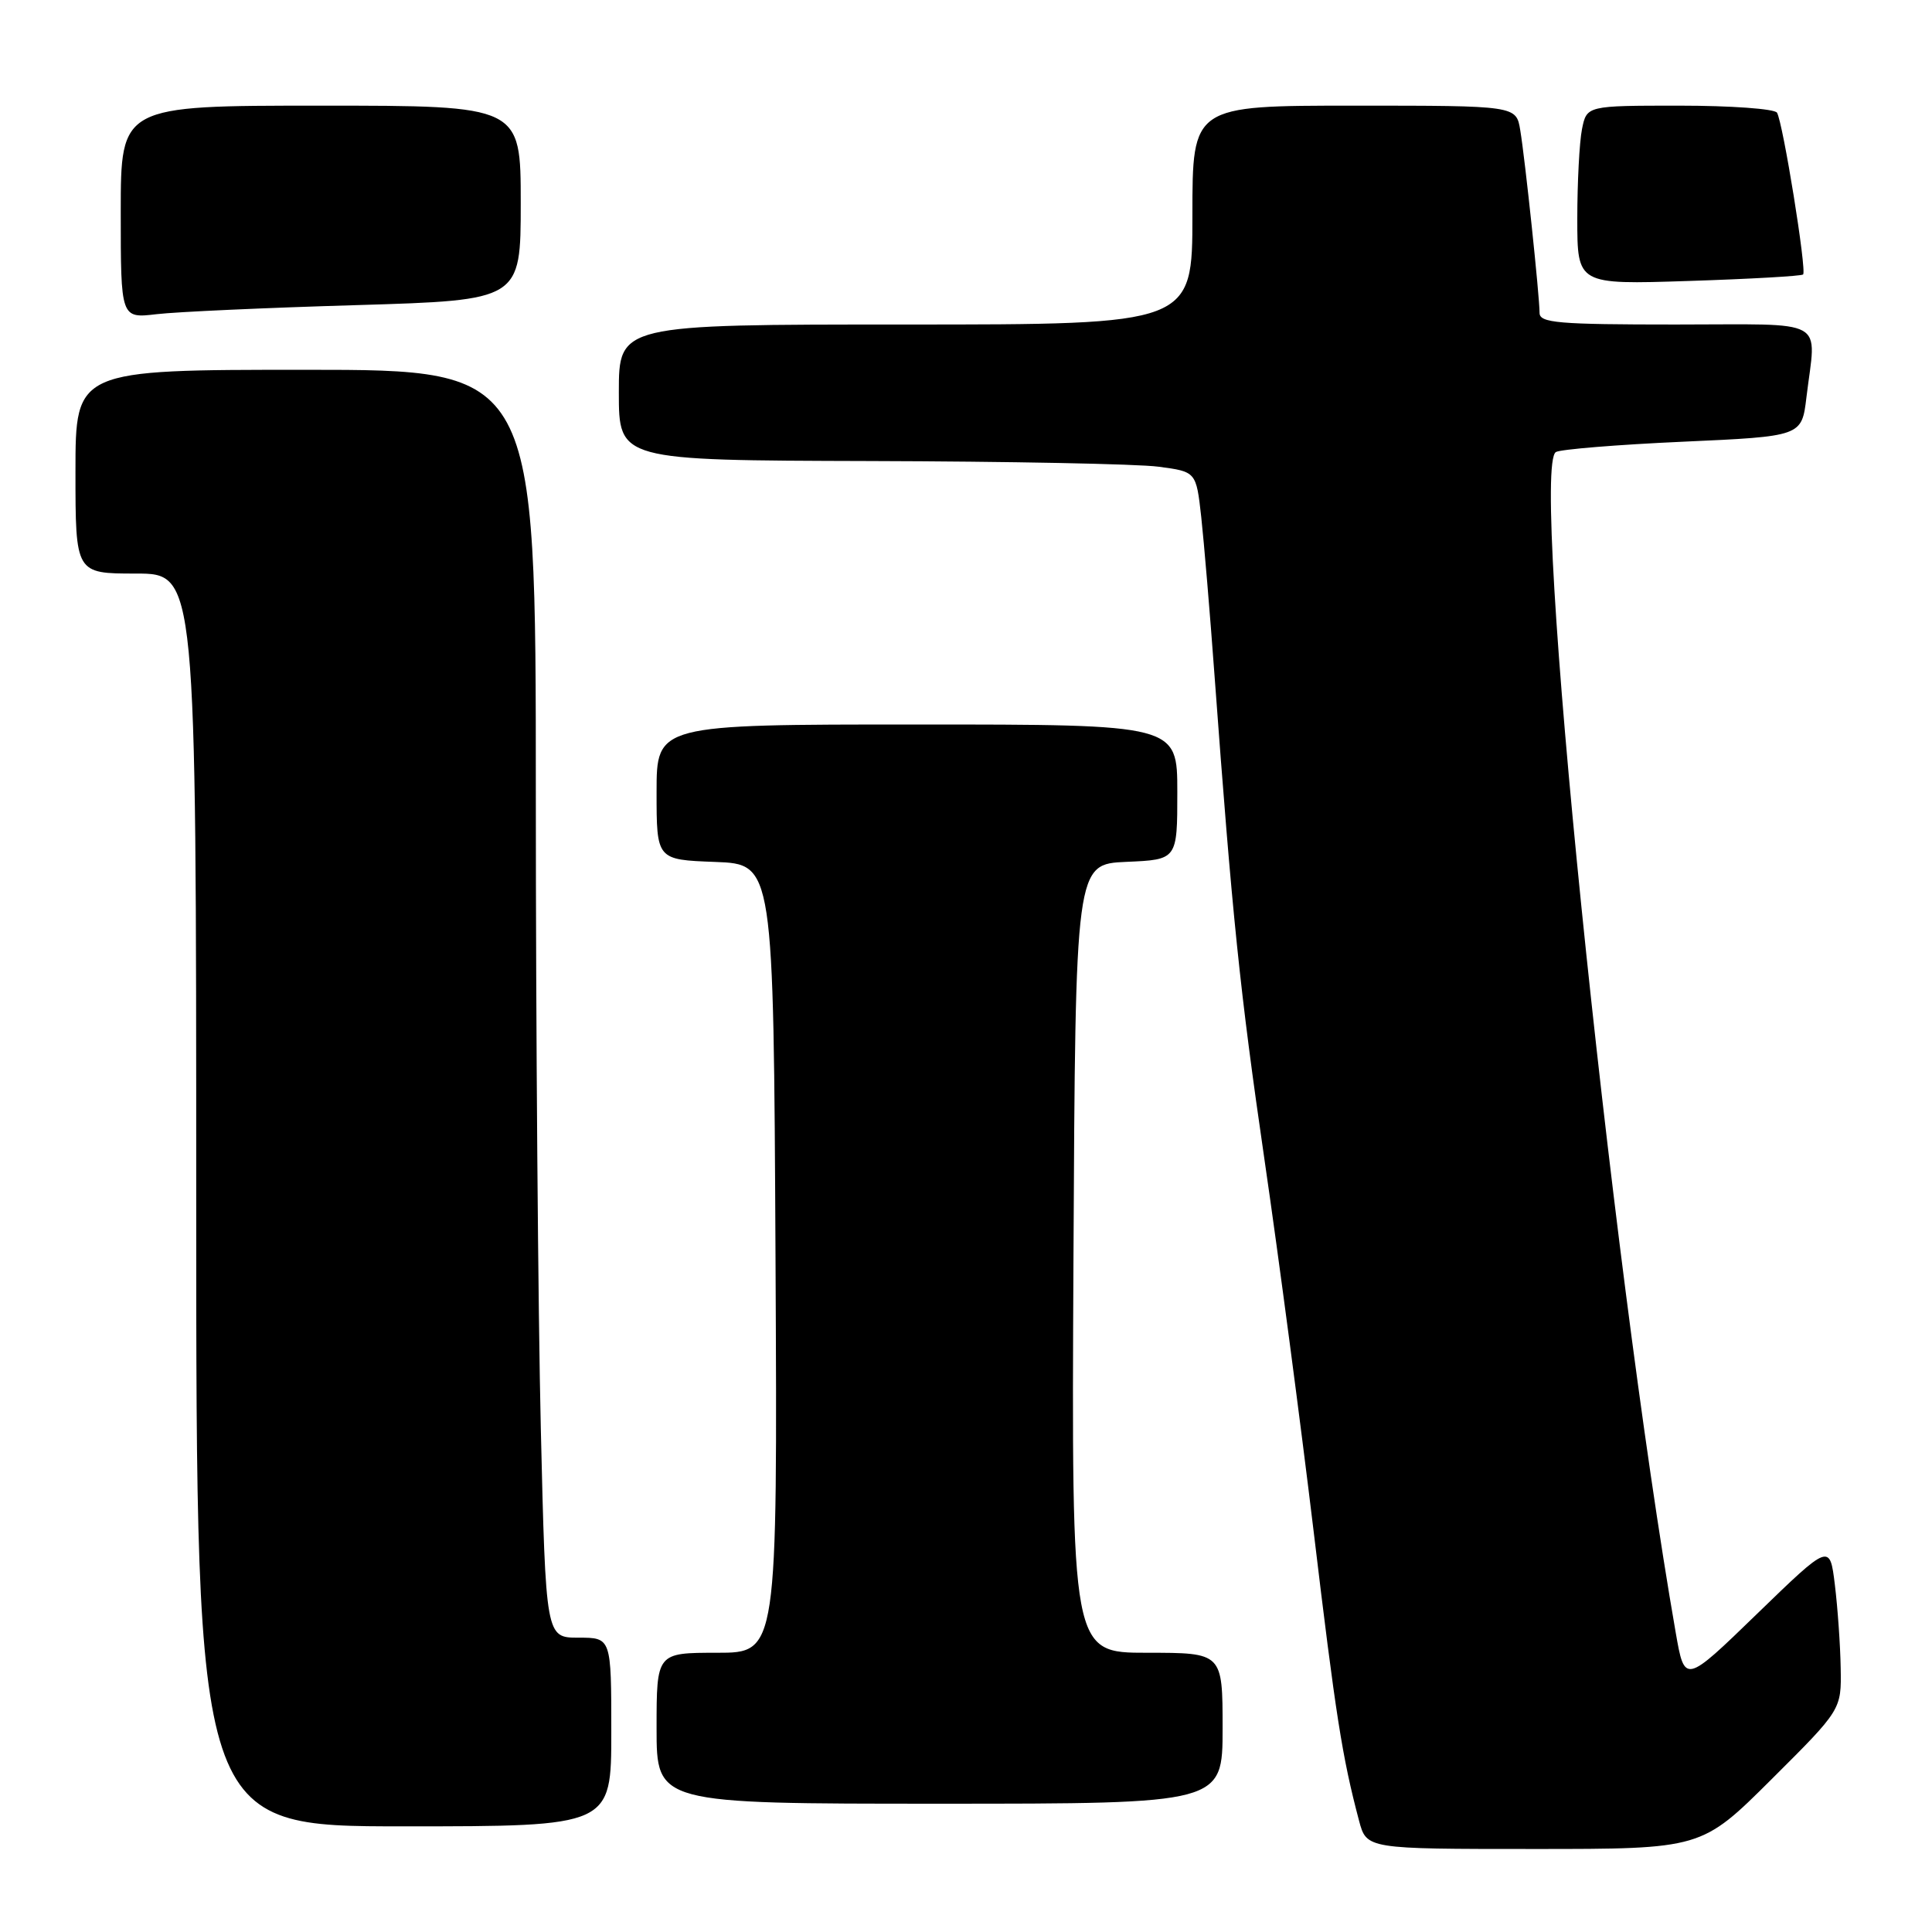 <?xml version="1.0" encoding="UTF-8" standalone="no"?>
<!DOCTYPE svg PUBLIC "-//W3C//DTD SVG 1.1//EN" "http://www.w3.org/Graphics/SVG/1.1/DTD/svg11.dtd" >
<svg xmlns="http://www.w3.org/2000/svg" xmlns:xlink="http://www.w3.org/1999/xlink" version="1.1" viewBox="0 0 256 256">
 <g >
 <path fill="currentColor"
d=" M 234.73 235.77 C 244.00 226.54 244.00 226.54 243.90 221.02 C 243.85 217.98 243.50 213.03 243.13 210.00 C 242.46 204.50 242.46 204.50 232.84 213.82 C 223.23 223.14 223.23 223.14 222.04 216.32 C 213.32 166.28 202.73 62.02 206.16 59.90 C 206.74 59.54 214.31 58.92 222.98 58.53 C 238.74 57.82 238.74 57.82 239.36 52.66 C 240.65 41.96 242.51 43.00 222.00 43.00 C 206.46 43.00 204.00 42.79 204.00 41.46 C 204.00 39.28 202.09 21.14 201.44 17.25 C 200.91 14.00 200.91 14.00 179.45 14.00 C 158.00 14.00 158.00 14.00 158.00 28.50 C 158.00 43.00 158.00 43.00 120.00 43.00 C 82.00 43.00 82.00 43.00 82.00 52.00 C 82.00 61.00 82.00 61.00 115.25 61.09 C 133.54 61.14 150.75 61.47 153.50 61.84 C 158.50 62.50 158.50 62.50 159.17 68.50 C 159.53 71.80 160.33 81.25 160.93 89.50 C 163.29 121.56 164.29 131.29 167.57 153.80 C 169.44 166.62 172.35 188.67 174.05 202.80 C 176.99 227.35 177.84 232.80 180.08 241.25 C 181.08 245.00 181.08 245.00 203.27 245.00 C 225.46 245.00 225.46 245.00 234.73 235.77 Z  M 81.00 229.50 C 81.00 217.00 81.00 217.00 76.66 217.00 C 72.32 217.00 72.32 217.00 71.66 189.25 C 71.30 173.99 71.00 136.19 71.00 105.25 C 71.00 49.00 71.00 49.00 40.50 49.00 C 10.00 49.00 10.00 49.00 10.00 62.50 C 10.00 76.00 10.00 76.00 18.00 76.00 C 26.00 76.00 26.00 76.00 26.00 159.00 C 26.00 242.00 26.00 242.00 53.50 242.00 C 81.00 242.00 81.00 242.00 81.00 229.50 Z  M 162.00 229.00 C 162.00 219.00 162.00 219.00 151.99 219.00 C 141.98 219.00 141.98 219.00 142.24 166.75 C 142.50 114.50 142.50 114.50 149.25 114.20 C 156.00 113.91 156.00 113.91 156.00 104.95 C 156.00 96.00 156.00 96.00 121.50 96.00 C 87.00 96.00 87.00 96.00 87.00 104.96 C 87.00 113.92 87.00 113.92 94.75 114.21 C 102.50 114.50 102.50 114.50 102.76 166.75 C 103.02 219.00 103.02 219.00 95.01 219.00 C 87.00 219.00 87.00 219.00 87.00 229.00 C 87.00 239.00 87.00 239.00 124.50 239.00 C 162.00 239.00 162.00 239.00 162.00 229.00 Z  M 47.25 40.43 C 69.00 39.78 69.00 39.78 69.00 26.89 C 69.00 14.00 69.00 14.00 42.50 14.00 C 16.00 14.00 16.00 14.00 16.00 28.09 C 16.00 42.19 16.00 42.19 20.75 41.63 C 23.36 41.32 35.29 40.78 47.25 40.43 Z  M 238.92 36.37 C 239.43 35.91 236.25 16.22 235.46 14.93 C 235.14 14.42 229.34 14.00 222.57 14.00 C 210.25 14.00 210.25 14.00 209.62 17.12 C 209.28 18.84 209.00 24.18 209.00 28.98 C 209.00 37.71 209.00 37.71 223.75 37.23 C 231.86 36.97 238.69 36.58 238.92 36.37 Z "/>
</g>
</svg>